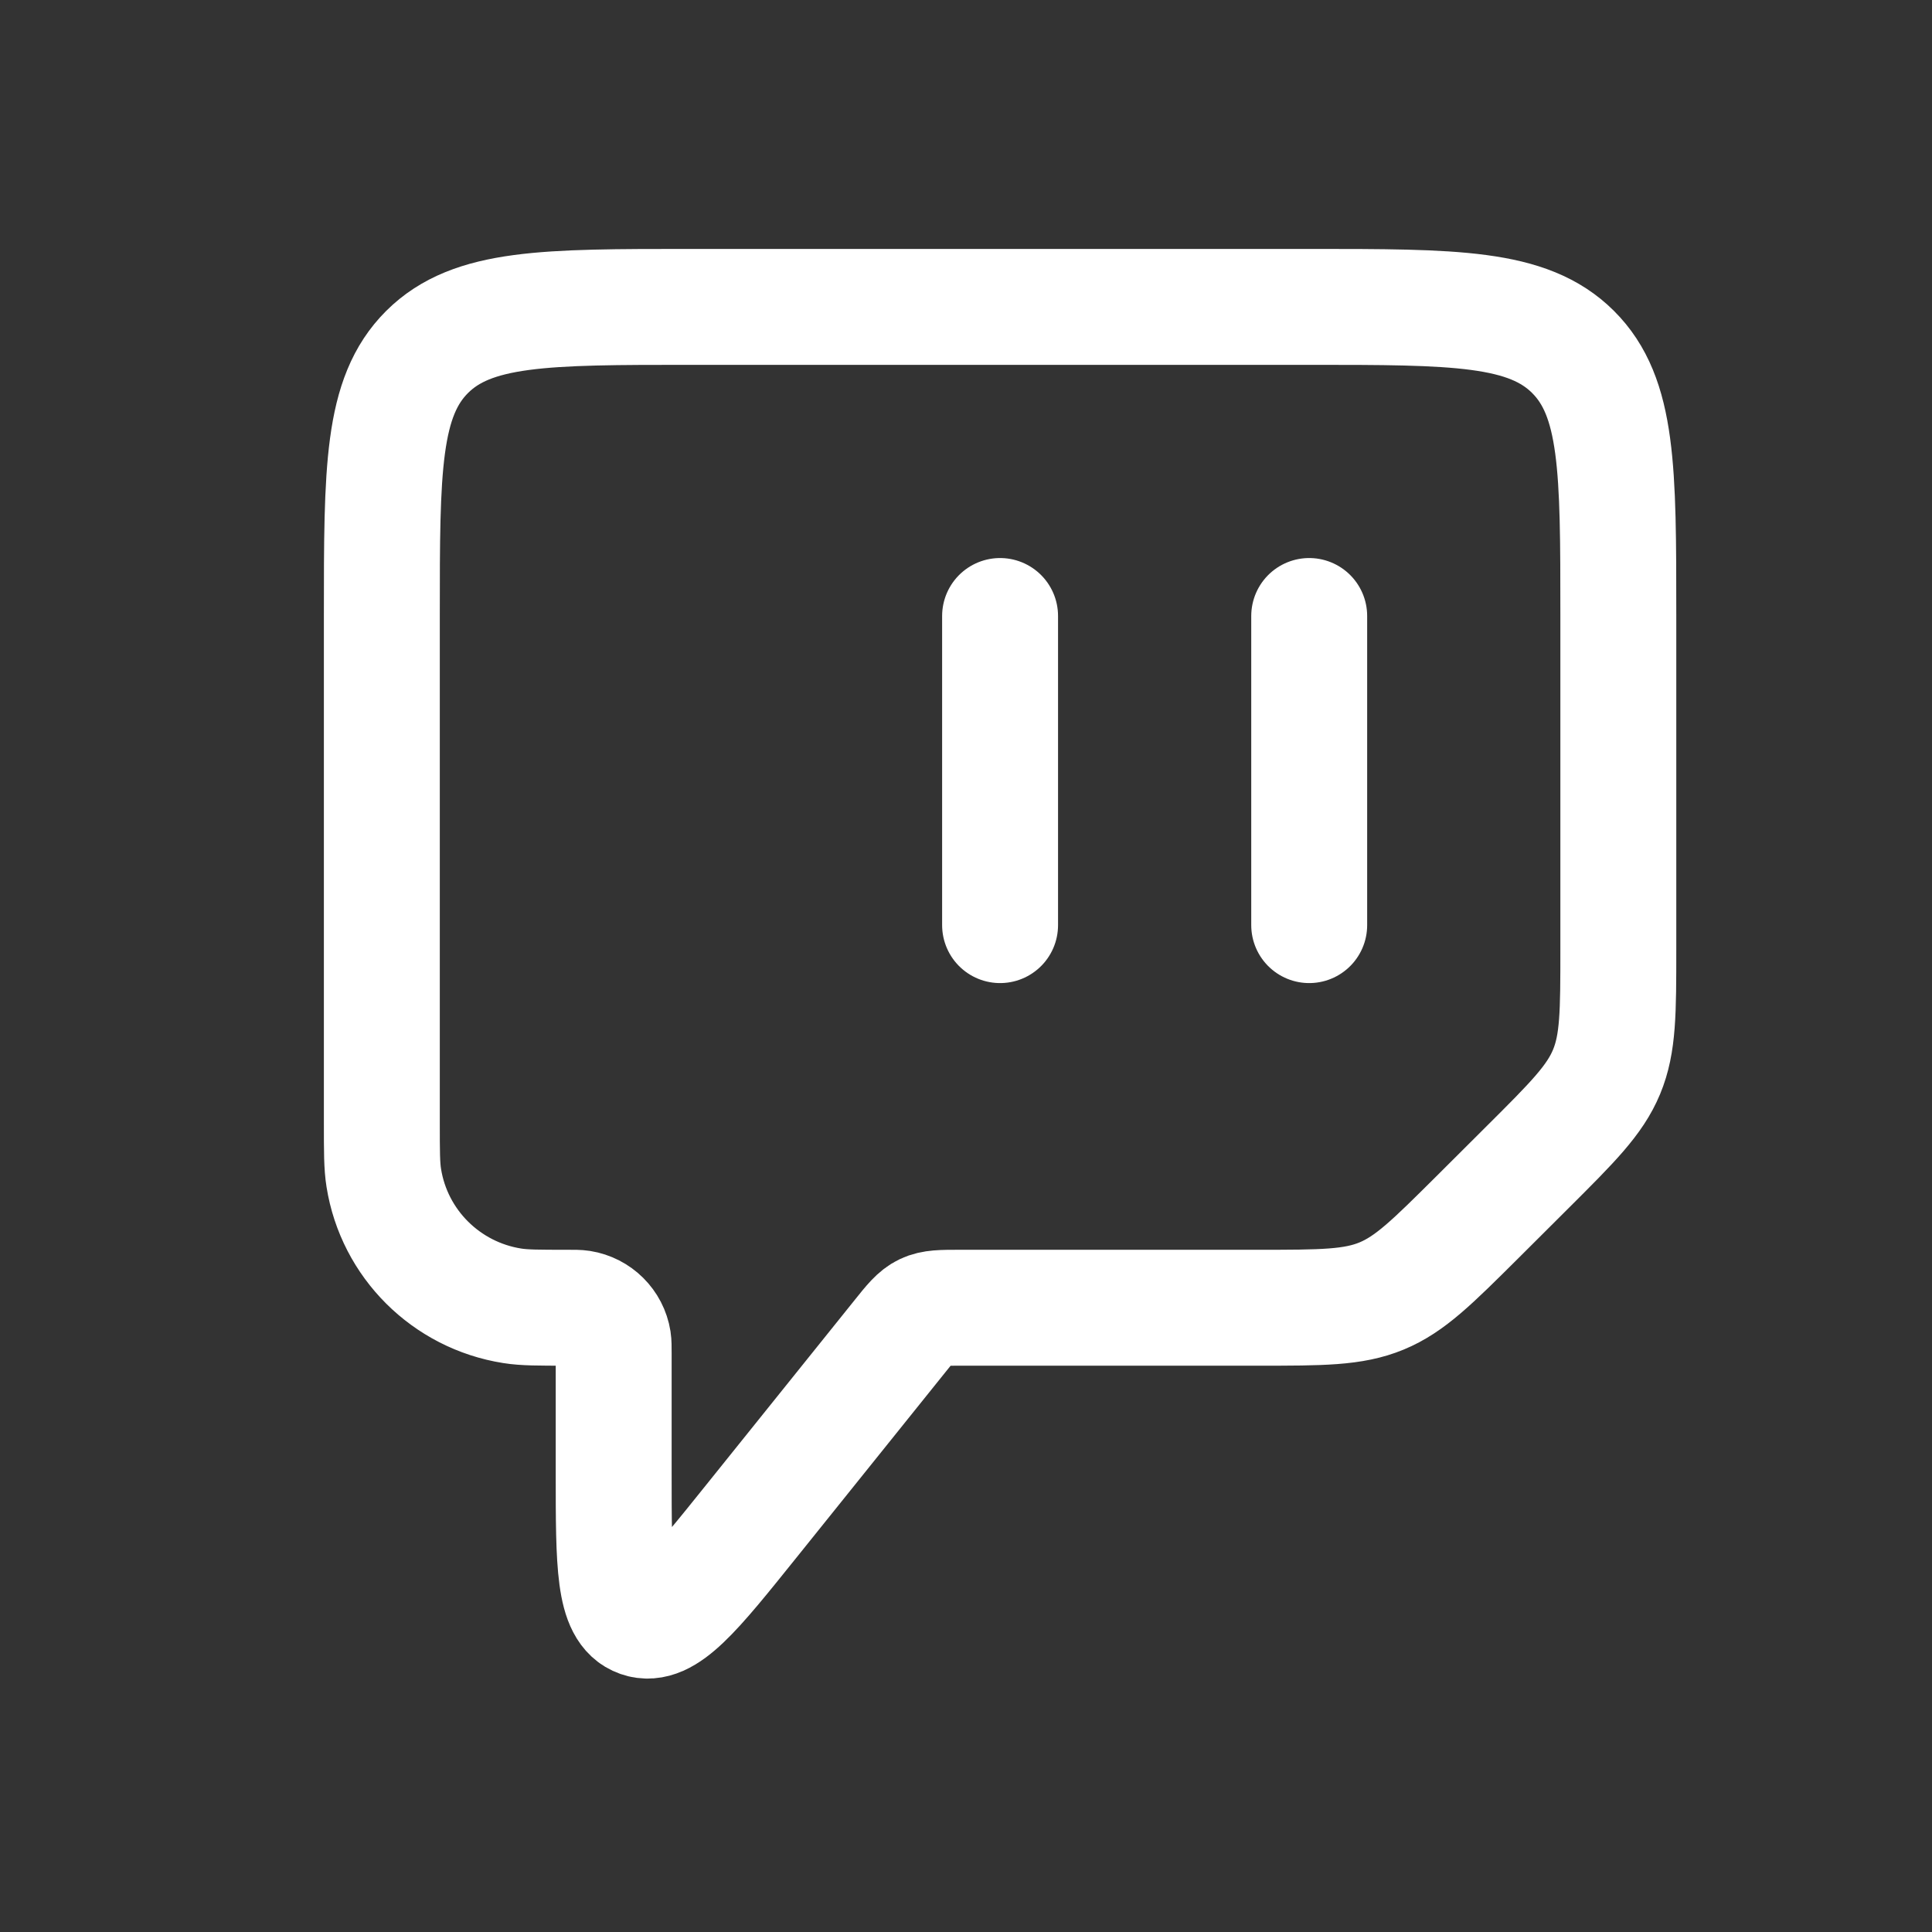 <svg width="25" height="25" viewBox="0 0 25 25" fill="none" xmlns="http://www.w3.org/2000/svg">
<rect x="0" y="0" width="25" height="25" fill="#333333" stroke="none"/>
<path d="M16.941 7.971V11.971M12.941 7.971V11.971" stroke="white" stroke-width="1.5" stroke-linecap="round" stroke-linejoin="round"/>
<path d="M16.941 3.971H8.941C7.056 3.971 6.113 3.971 5.527 4.554C4.941 5.138 4.941 6.077 4.941 7.956V14.531C4.941 14.901 4.941 15.086 4.966 15.241C5.101 16.093 5.773 16.762 6.628 16.897C6.784 16.922 6.97 16.922 7.341 16.922C7.434 16.922 7.481 16.922 7.519 16.928C7.733 16.962 7.901 17.129 7.935 17.342C7.941 17.381 7.941 17.427 7.941 17.519V19.063C7.941 20.245 7.941 20.836 8.276 20.953C8.61 21.07 8.981 20.608 9.722 19.685L11.641 17.296C11.788 17.112 11.862 17.02 11.965 16.971C12.068 16.922 12.186 16.922 12.422 16.922H16.284C17.102 16.922 17.511 16.922 17.878 16.77C18.246 16.618 18.535 16.33 19.113 15.755L19.77 15.1C20.348 14.524 20.637 14.236 20.789 13.87C20.941 13.504 20.941 13.097 20.941 12.282V7.956C20.941 6.077 20.941 5.138 20.355 4.554C19.77 3.971 18.827 3.971 16.941 3.971Z" stroke="white" stroke-width="1.5" stroke-linecap="round" stroke-linejoin="round"/>
</svg>
